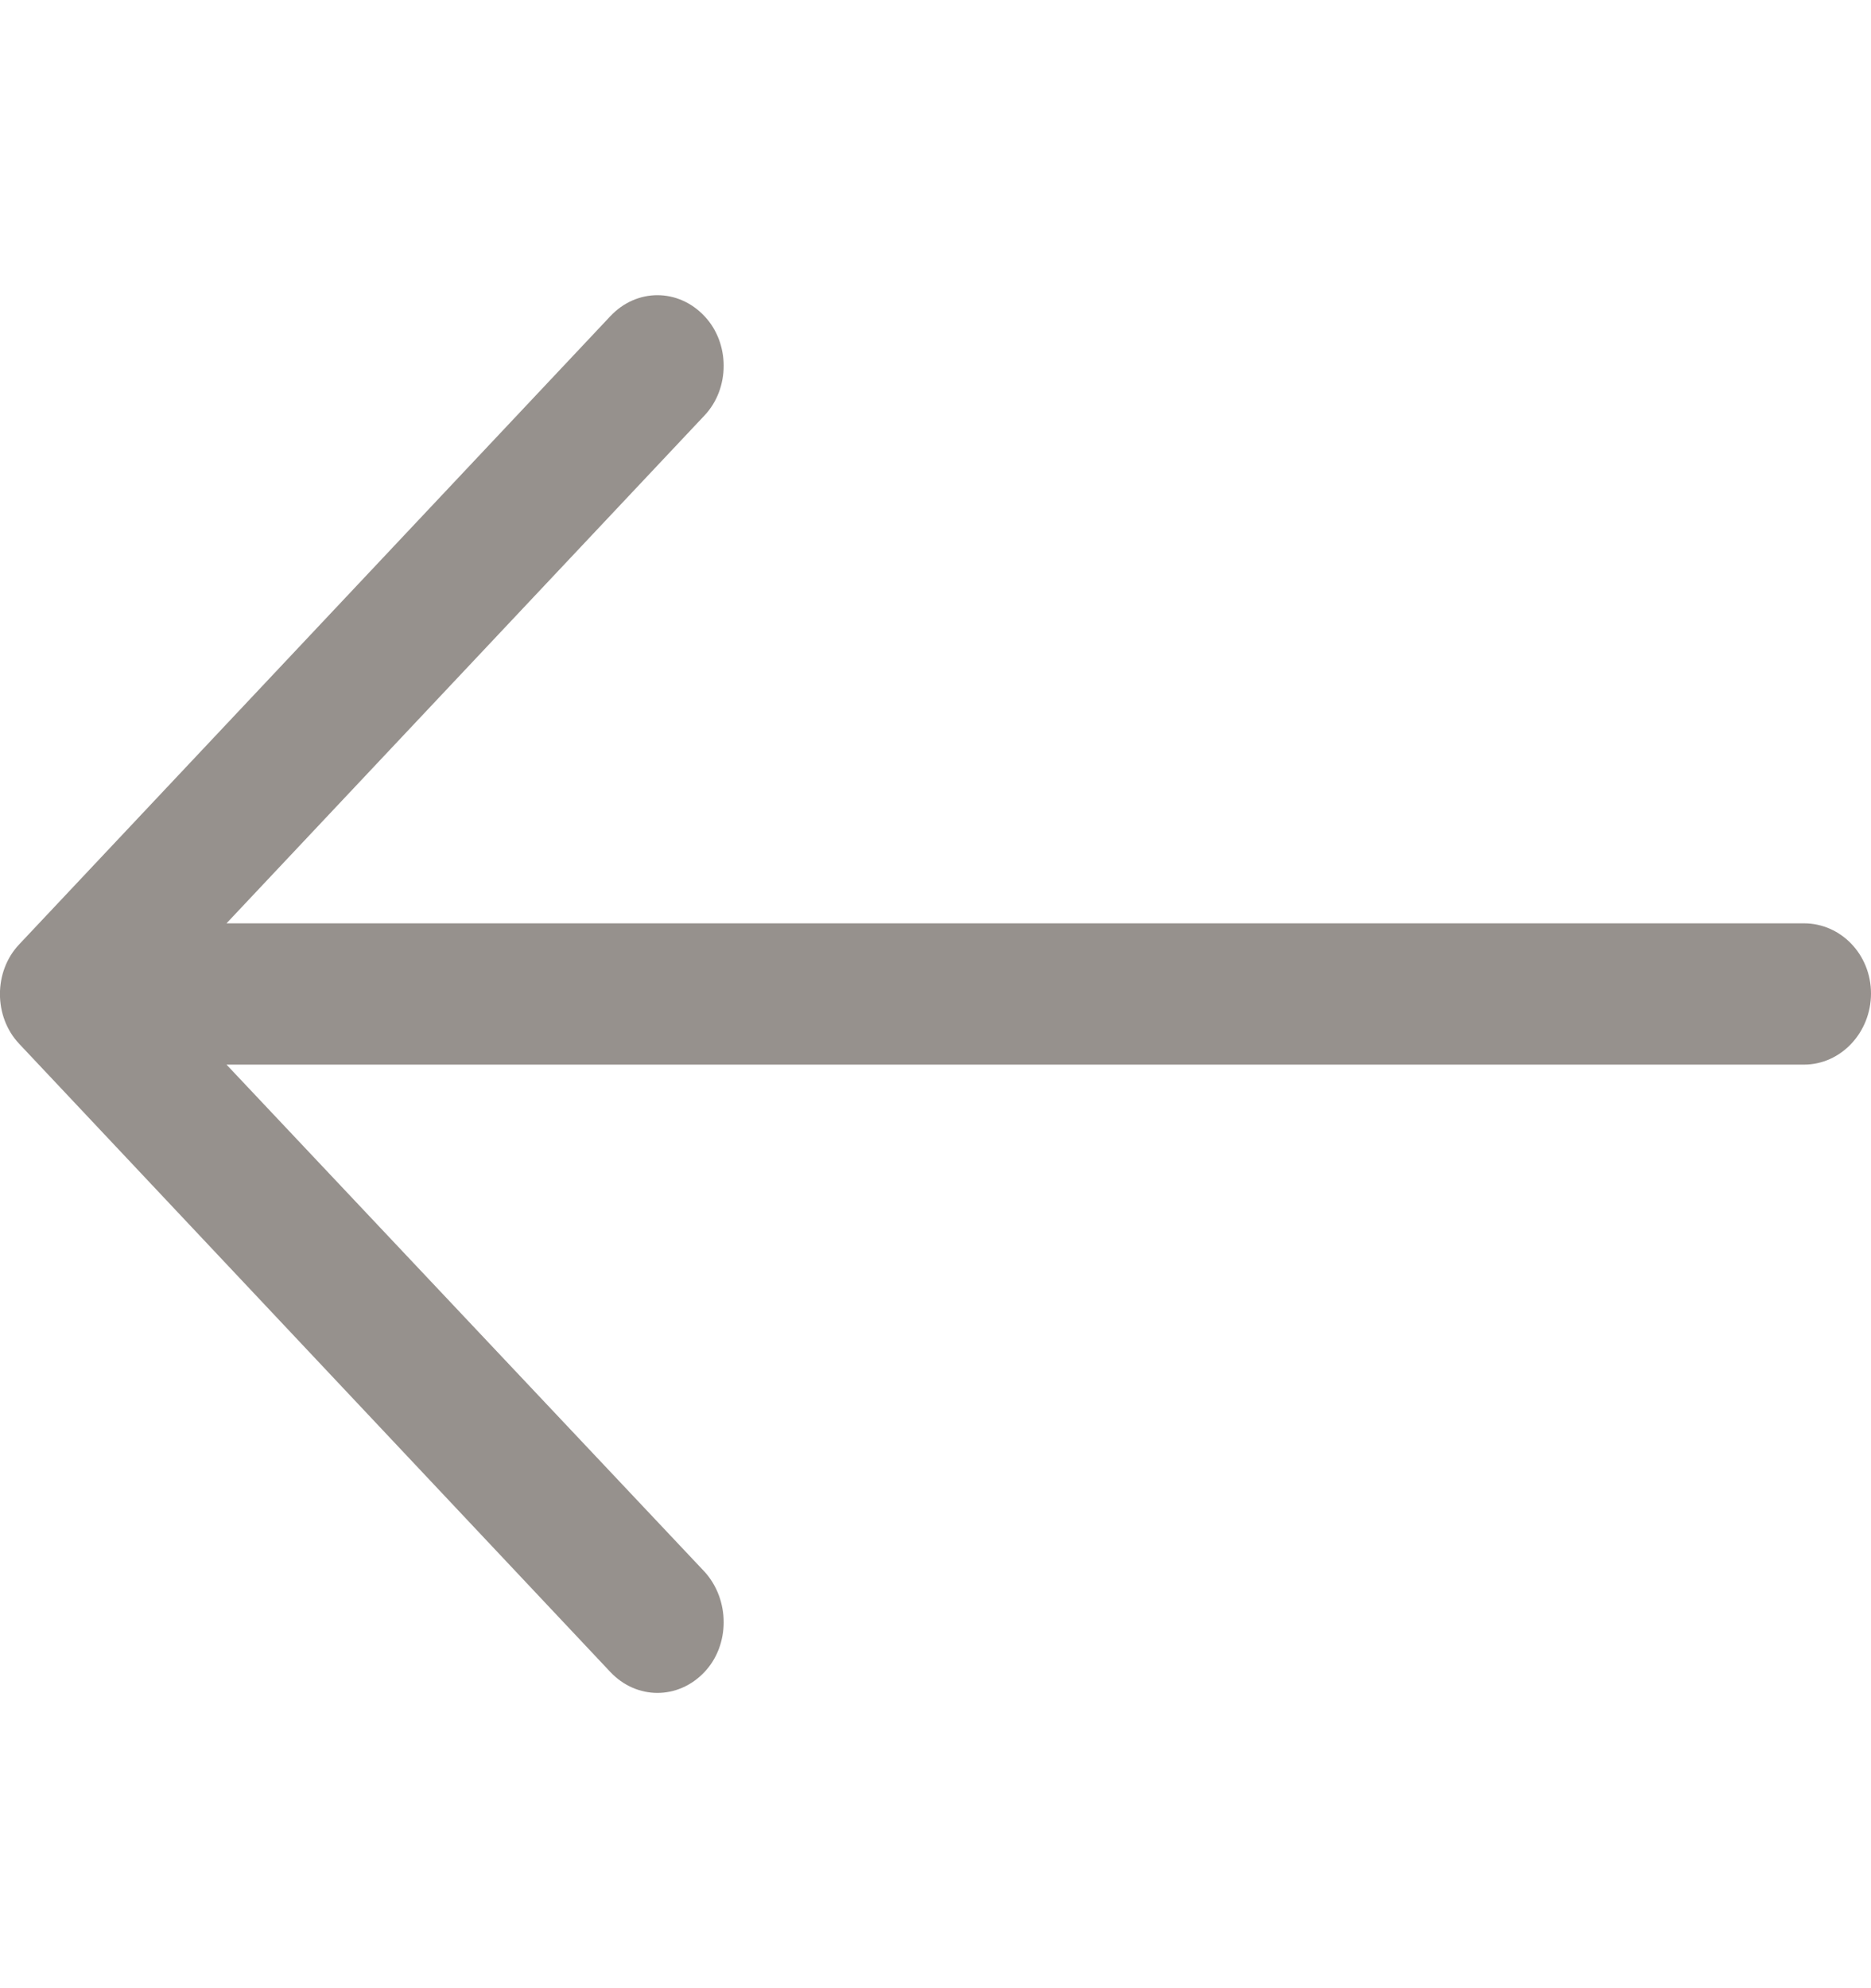 <svg width="16" height="17" viewBox="0 0 16 17" fill="none" xmlns="http://www.w3.org/2000/svg">
<g clip-path="url(#clip0)">
<path d="M5.219 2.704C5.444 2.464 5.8 2.464 6.025 2.704C6.243 2.935 6.243 3.321 6.025 3.552L1.937 7.895H15.427C15.742 7.895 16 8.161 16 8.495C16 8.829 15.742 9.103 15.427 9.103H1.937L6.025 13.439C6.243 13.679 6.243 14.065 6.025 14.296C5.8 14.535 5.444 14.535 5.219 14.296L0.163 8.924C-0.055 8.692 -0.055 8.307 0.163 8.076L5.219 2.704Z" fill="#96918D"/>
</g>
<defs>
<clipPath id="clip0">
<rect width="16" height="17" fill="white"/>
</clipPath>
</defs>
</svg>
